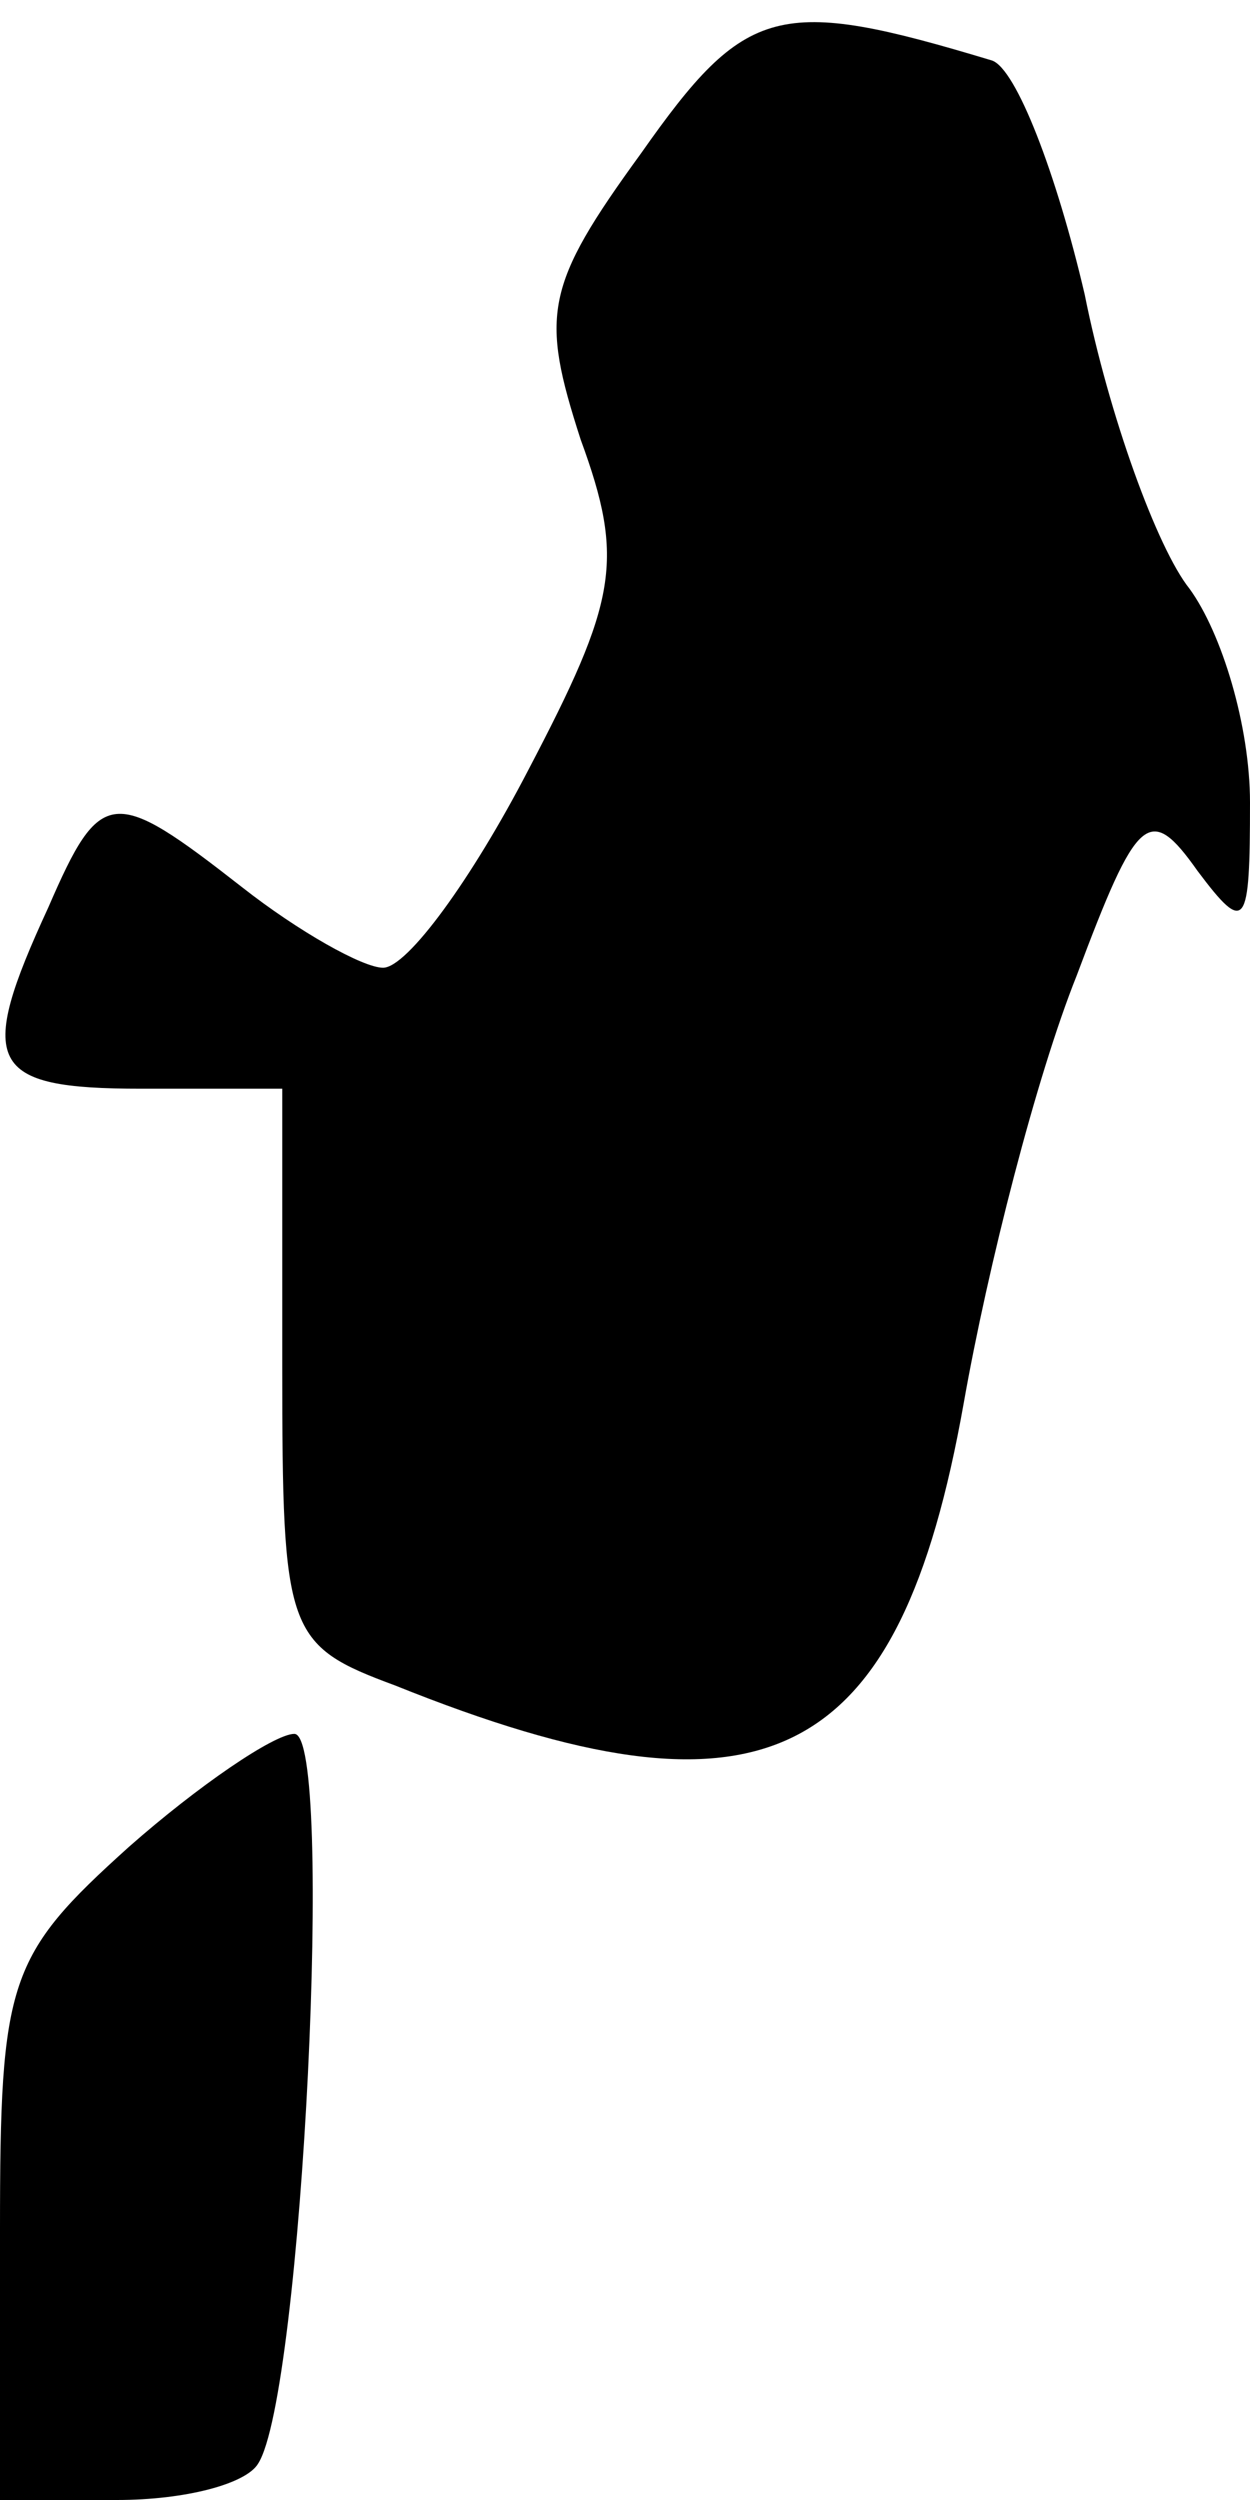 <?xml version="1.0" standalone="no"?>
<!DOCTYPE svg PUBLIC "-//W3C//DTD SVG 20010904//EN"
 "http://www.w3.org/TR/2001/REC-SVG-20010904/DTD/svg10.dtd">
<svg version="1.0" xmlns="http://www.w3.org/2000/svg"
 width="31pt" height="62pt" viewBox="0 0 31 62"
 preserveAspectRatio="xMidYMid meet">
<g transform="translate(0,62) scale(0.1,-0.1)"
fill="#000000" stroke="none">
<path fill="#000000" stroke="none" d="M159 582 c-24 -33 -25 -40 -15 -71 11
-30 9 -40 -13 -82 -14 -27 -30 -49 -36 -49 -5 0 -21 9 -35 20 -32 25 -35 25
-48 -5 -18 -39 -15 -45 23 -45 l35 0 0 -69 c0 -66 1 -69 28 -79 92 -37 125
-20 141 70 6 34 18 81 28 106 15 40 18 43 30 26 12 -16 13 -14 13 17 0 19 -7
42 -15 53 -8 10 -20 43 -26 73 -7 30 -17 56 -23 58 -53 16 -61 14 -87 -23z"/>
<path fill="#000000" stroke="none" d="M32 162 c-30 -27 -32 -33 -32 -95 l0
-67 29 0 c17 0 32 4 35 9 11 17 19 181 9 181 -5 0 -24 -13 -41 -28z"/>
</g>
</svg>
